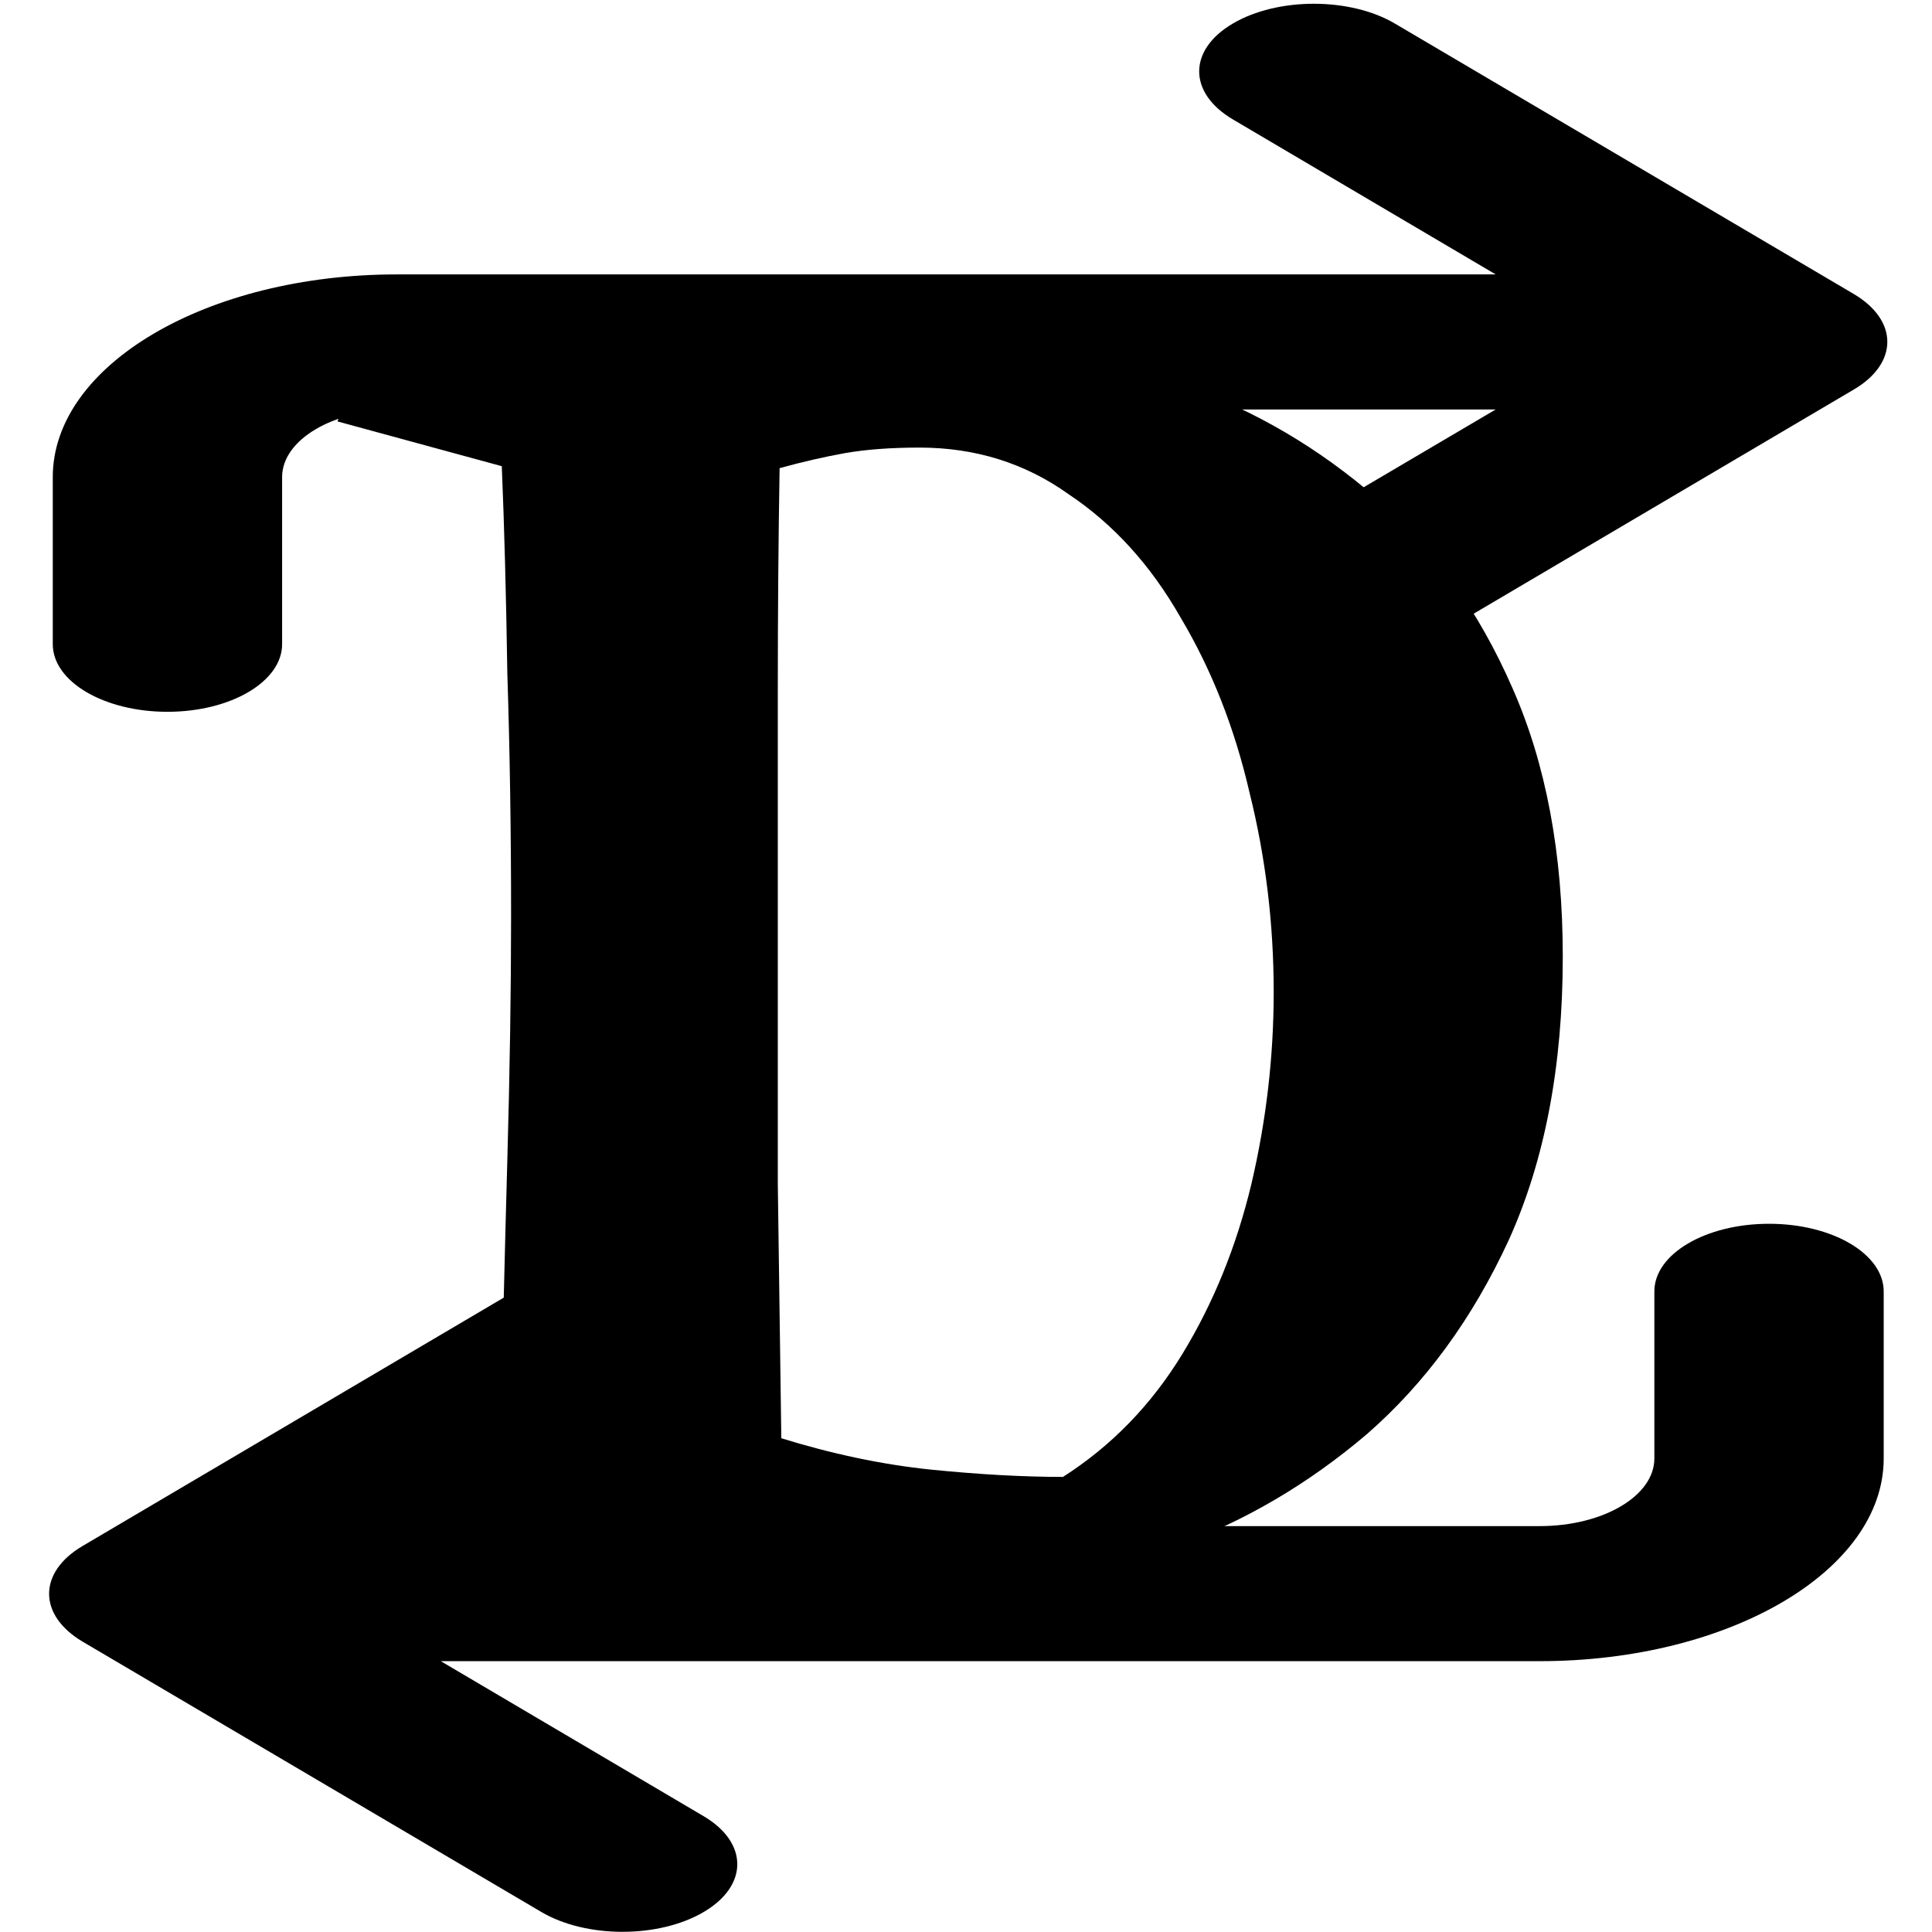 <svg version="1.2" xmlns="http://www.w3.org/2000/svg" viewBox="0 0 1080 1080" width="1080" height="1080">
	<title>debate-me-logo</title>
	<style>
		.s0 { fill: #000000 } 
	</style>
	<path id="D" class="s0" d="m355.5 199.1q42.8 0 83.4-2 41.7-2.1 104.3-2.1 61.5 0 119.8 20.8 58.4 20.9 106.4 62.6 47.9 41.7 76.1 106.3 28.1 63.6 28.1 150.1 0 91.7-30.2 158.4-30.3 65.7-79.2 108.4-49 41.7-106.4 62.6-57.3 19.8-111.5 19.8-51.1 0-93.8-2.1-41.7-2.1-93.8-2.1l77.1-76.1q43.8 13.6 84.4 17.8 40.7 4.1 74 4.1 40.7-26 66.8-68.8 26-42.7 38.5-94.8 12.5-53.2 12.5-107.4 0-57.3-13.5-111.5-12.5-54.2-38.6-98-25-43.8-62.5-68.8-36.5-26.1-83.4-26.1-24 0-41.7 3.1-17.7 3.2-36.5 8.4-1 59.4-1 124 0 64.7 0 126.2 0 76.1 0 150.1 1 74 2 144.9l42.8 44.8-11.5 30.2q-17.7-1-32.3-1-14.6 0-32.3 0-16.7-1.1-44.8-1.1-52.2-1-88.6 1.1-36.5 1-68.8 2.1l-13.6-39.7 91.7-20.8q2.1-99 4.2-174.1 2.1-75 2.1-136.5 0-70.9-2.1-135.6-1-65.6-3.1-115.7l-91.8-25 12.6-40.6q31.2 1 53.1 2.1 21.9 1 44.8 2 24 0 56.3 0z"/>
	<path id="Shape 1" fill-rule="evenodd" class="s0" d="m157.7 360.1c0 20.9-28.7 37.8-64.1 37.8-35.5 0-64.1-16.9-64.1-37.8v-93.4c0-62.6 86.1-113.3 192.3-113.3h614.3l-147-86.7c-25-14.8-25-38.8 0-53.5 25-14.8 65.7-14.8 90.7 0l256.4 151.1c25.1 14.8 25.1 38.8 0 53.5l-256.4 151.2c-25 14.8-65.7 14.8-90.7 0-25-14.8-25-38.7 0-53.5l147-86.6h-614.3c-35.5 0-64.1 16.9-64.1 37.8z"/>
	<path id="Shape 1 copy" fill-rule="evenodd" class="s0" d="m924.8 721.9c0-20.9 28.6-37.8 64.1-37.8 35.5 0 64.1 16.9 64.1 37.8v93.4c0 62.6-86.1 113.3-192.3 113.3h-614.3l147 86.7c25 14.8 25 38.8 0 53.5-25.1 14.8-65.7 14.8-90.8 0l-256.4-151.1c-25-14.8-25-38.8 0-53.5l256.4-151.2c25.1-14.8 65.7-14.8 90.8 0 25 14.8 25 38.7 0 53.5l-147 86.6h614.3c35.5 0 64.1-16.9 64.1-37.8z"/>
</svg>